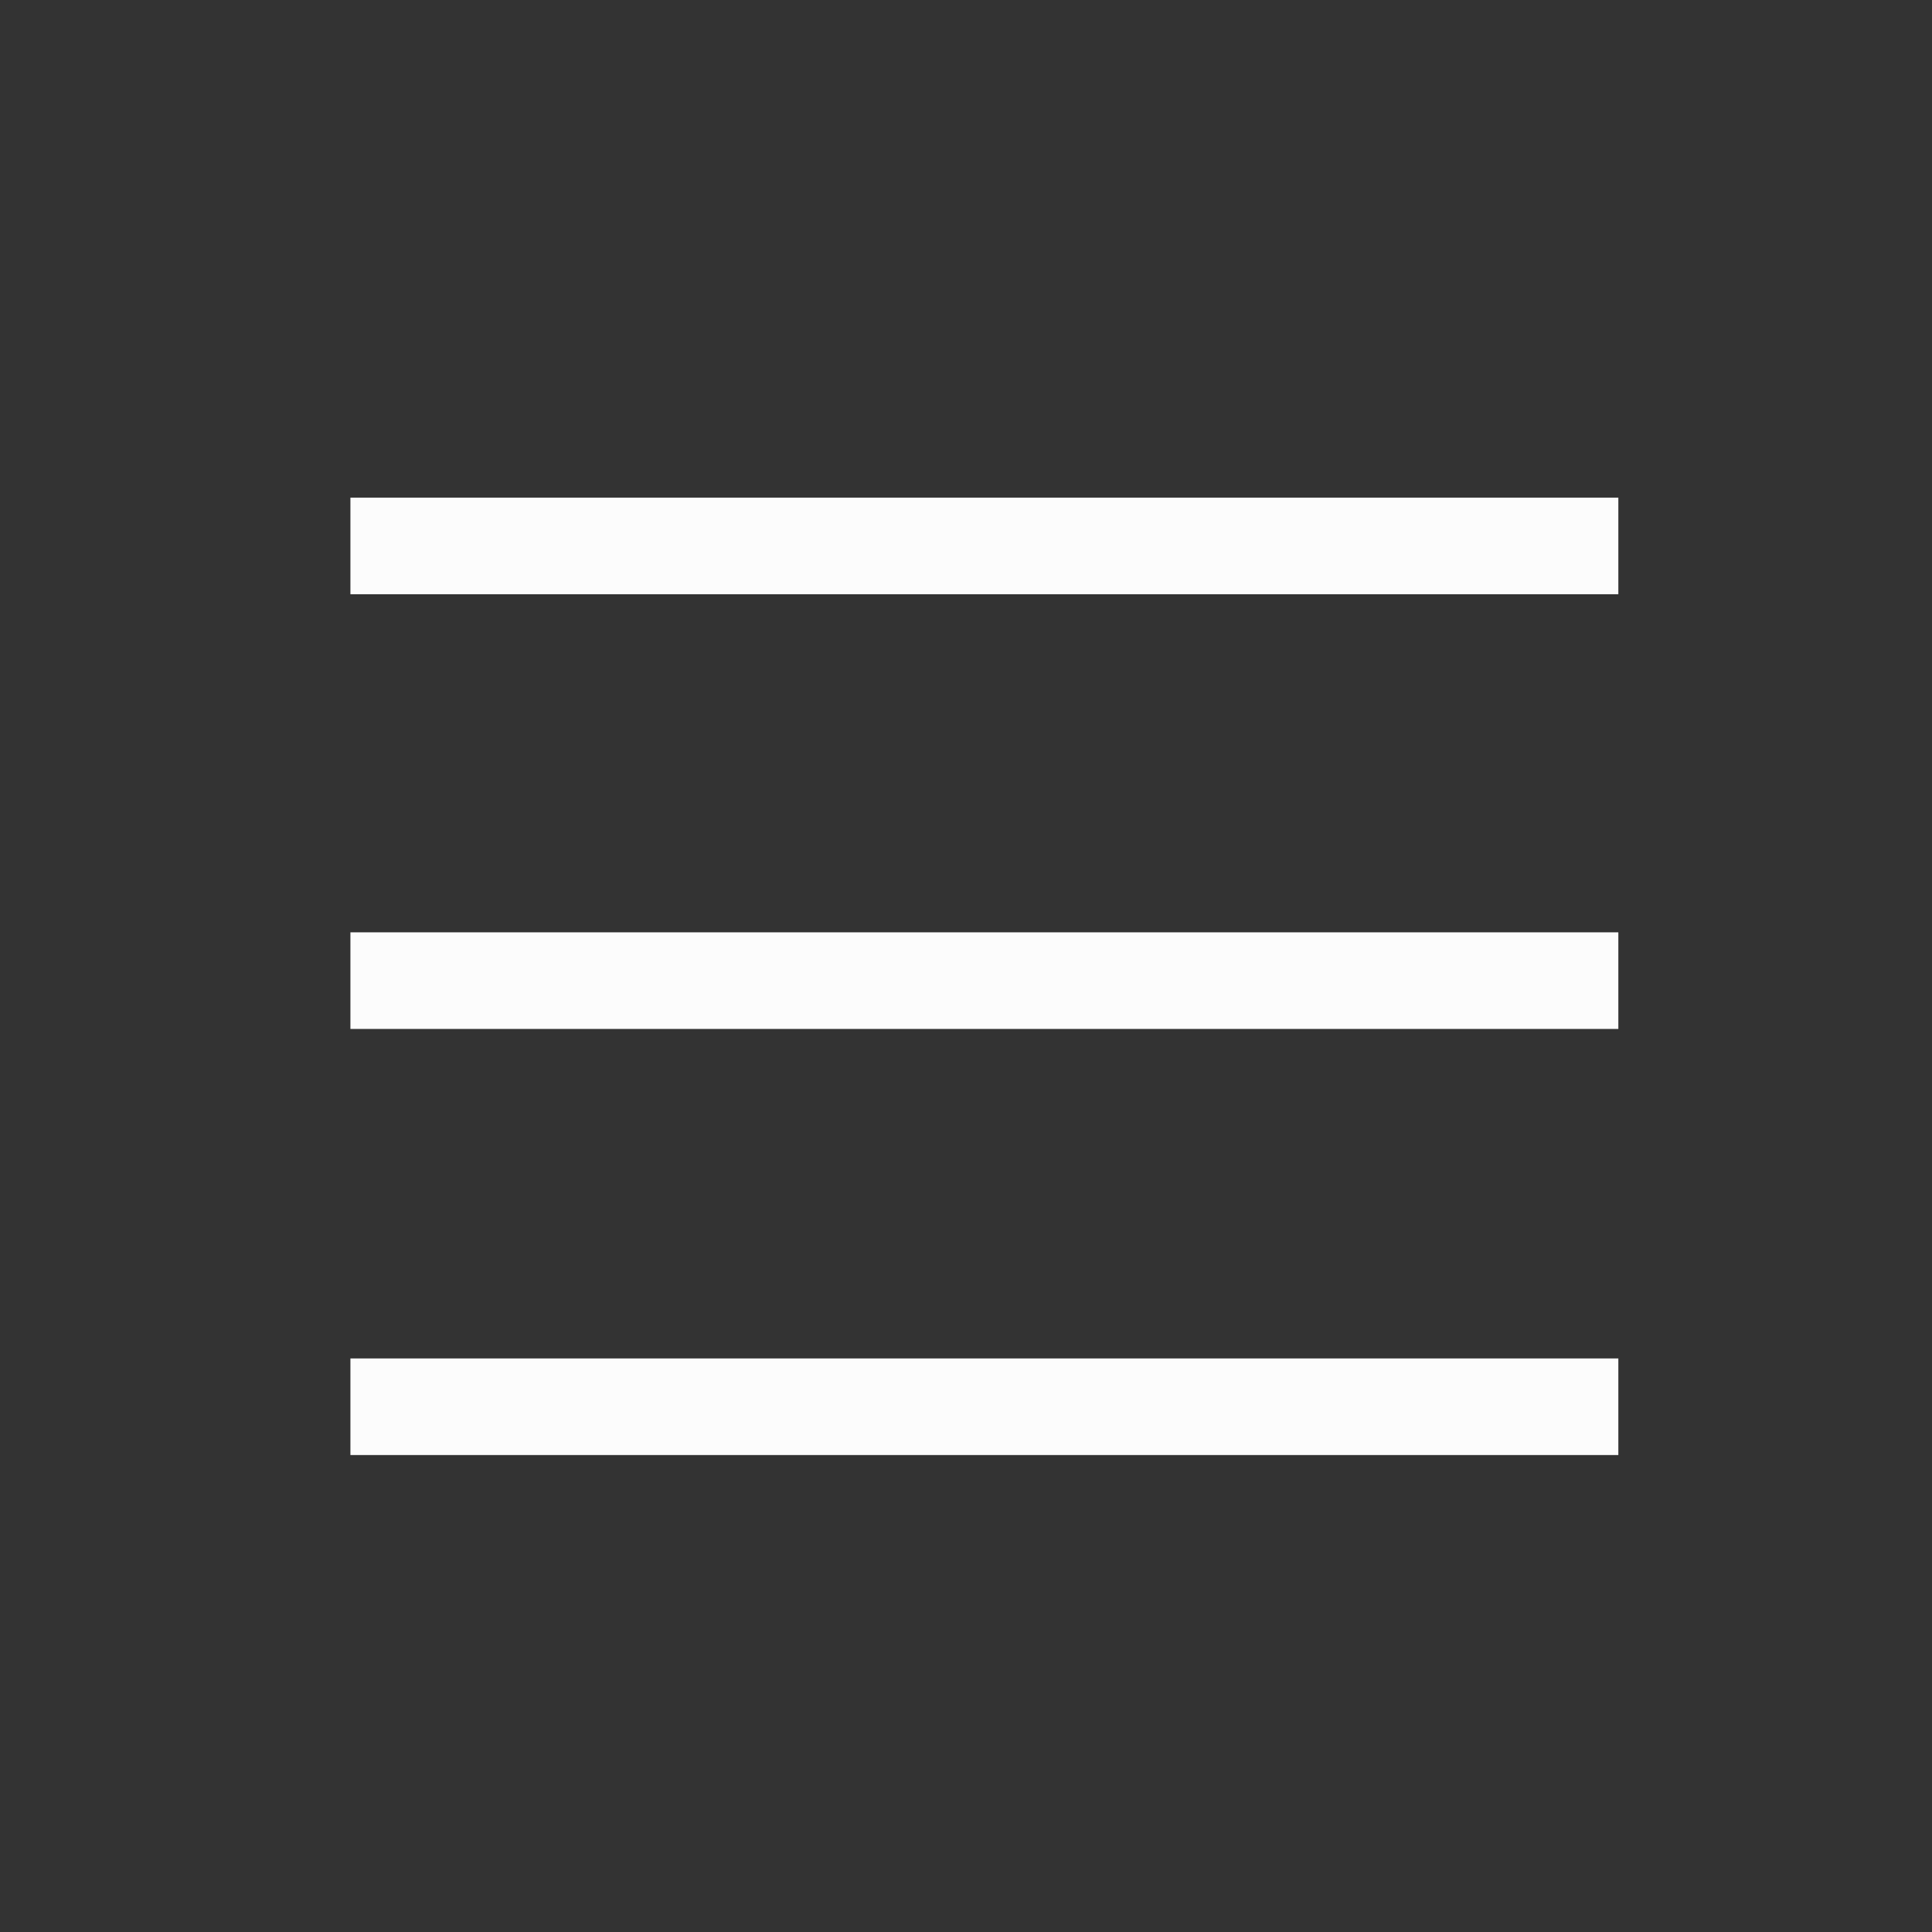 <?xml version="1.0" encoding="utf-8"?>
<!-- Generator: Adobe Illustrator 17.0.0, SVG Export Plug-In . SVG Version: 6.00 Build 0)  -->
<!DOCTYPE svg PUBLIC "-//W3C//DTD SVG 1.1//EN" "http://www.w3.org/Graphics/SVG/1.1/DTD/svg11.dtd">
<svg version="1.1" id="图层_1" xmlns="http://www.w3.org/2000/svg" xmlns:xlink="http://www.w3.org/1999/xlink" x="0px" y="0px"
	 width="40px" height="40px" viewBox="0 0 40 40" enable-background="new 0 0 40 40" xml:space="preserve">
<rect x="0" y="0" width="40" height="40" fill="#333333" stroke="none"/>
<line fill="none" stroke="#FCFCFC" stroke-width="2" stroke-miterlimit="10" x1="7.255" y1="11.303" x2="33.506" y2="11.303"/>
<line fill="none" stroke="#FCFCFC" stroke-width="2" stroke-miterlimit="10" x1="7.255" y1="20.303" x2="33.506" y2="20.303"/>
<line fill="none" stroke="#FCFCFC" stroke-width="2" stroke-miterlimit="10" x1="7.255" y1="29.125" x2="33.506" y2="29.125"/>
</svg>
